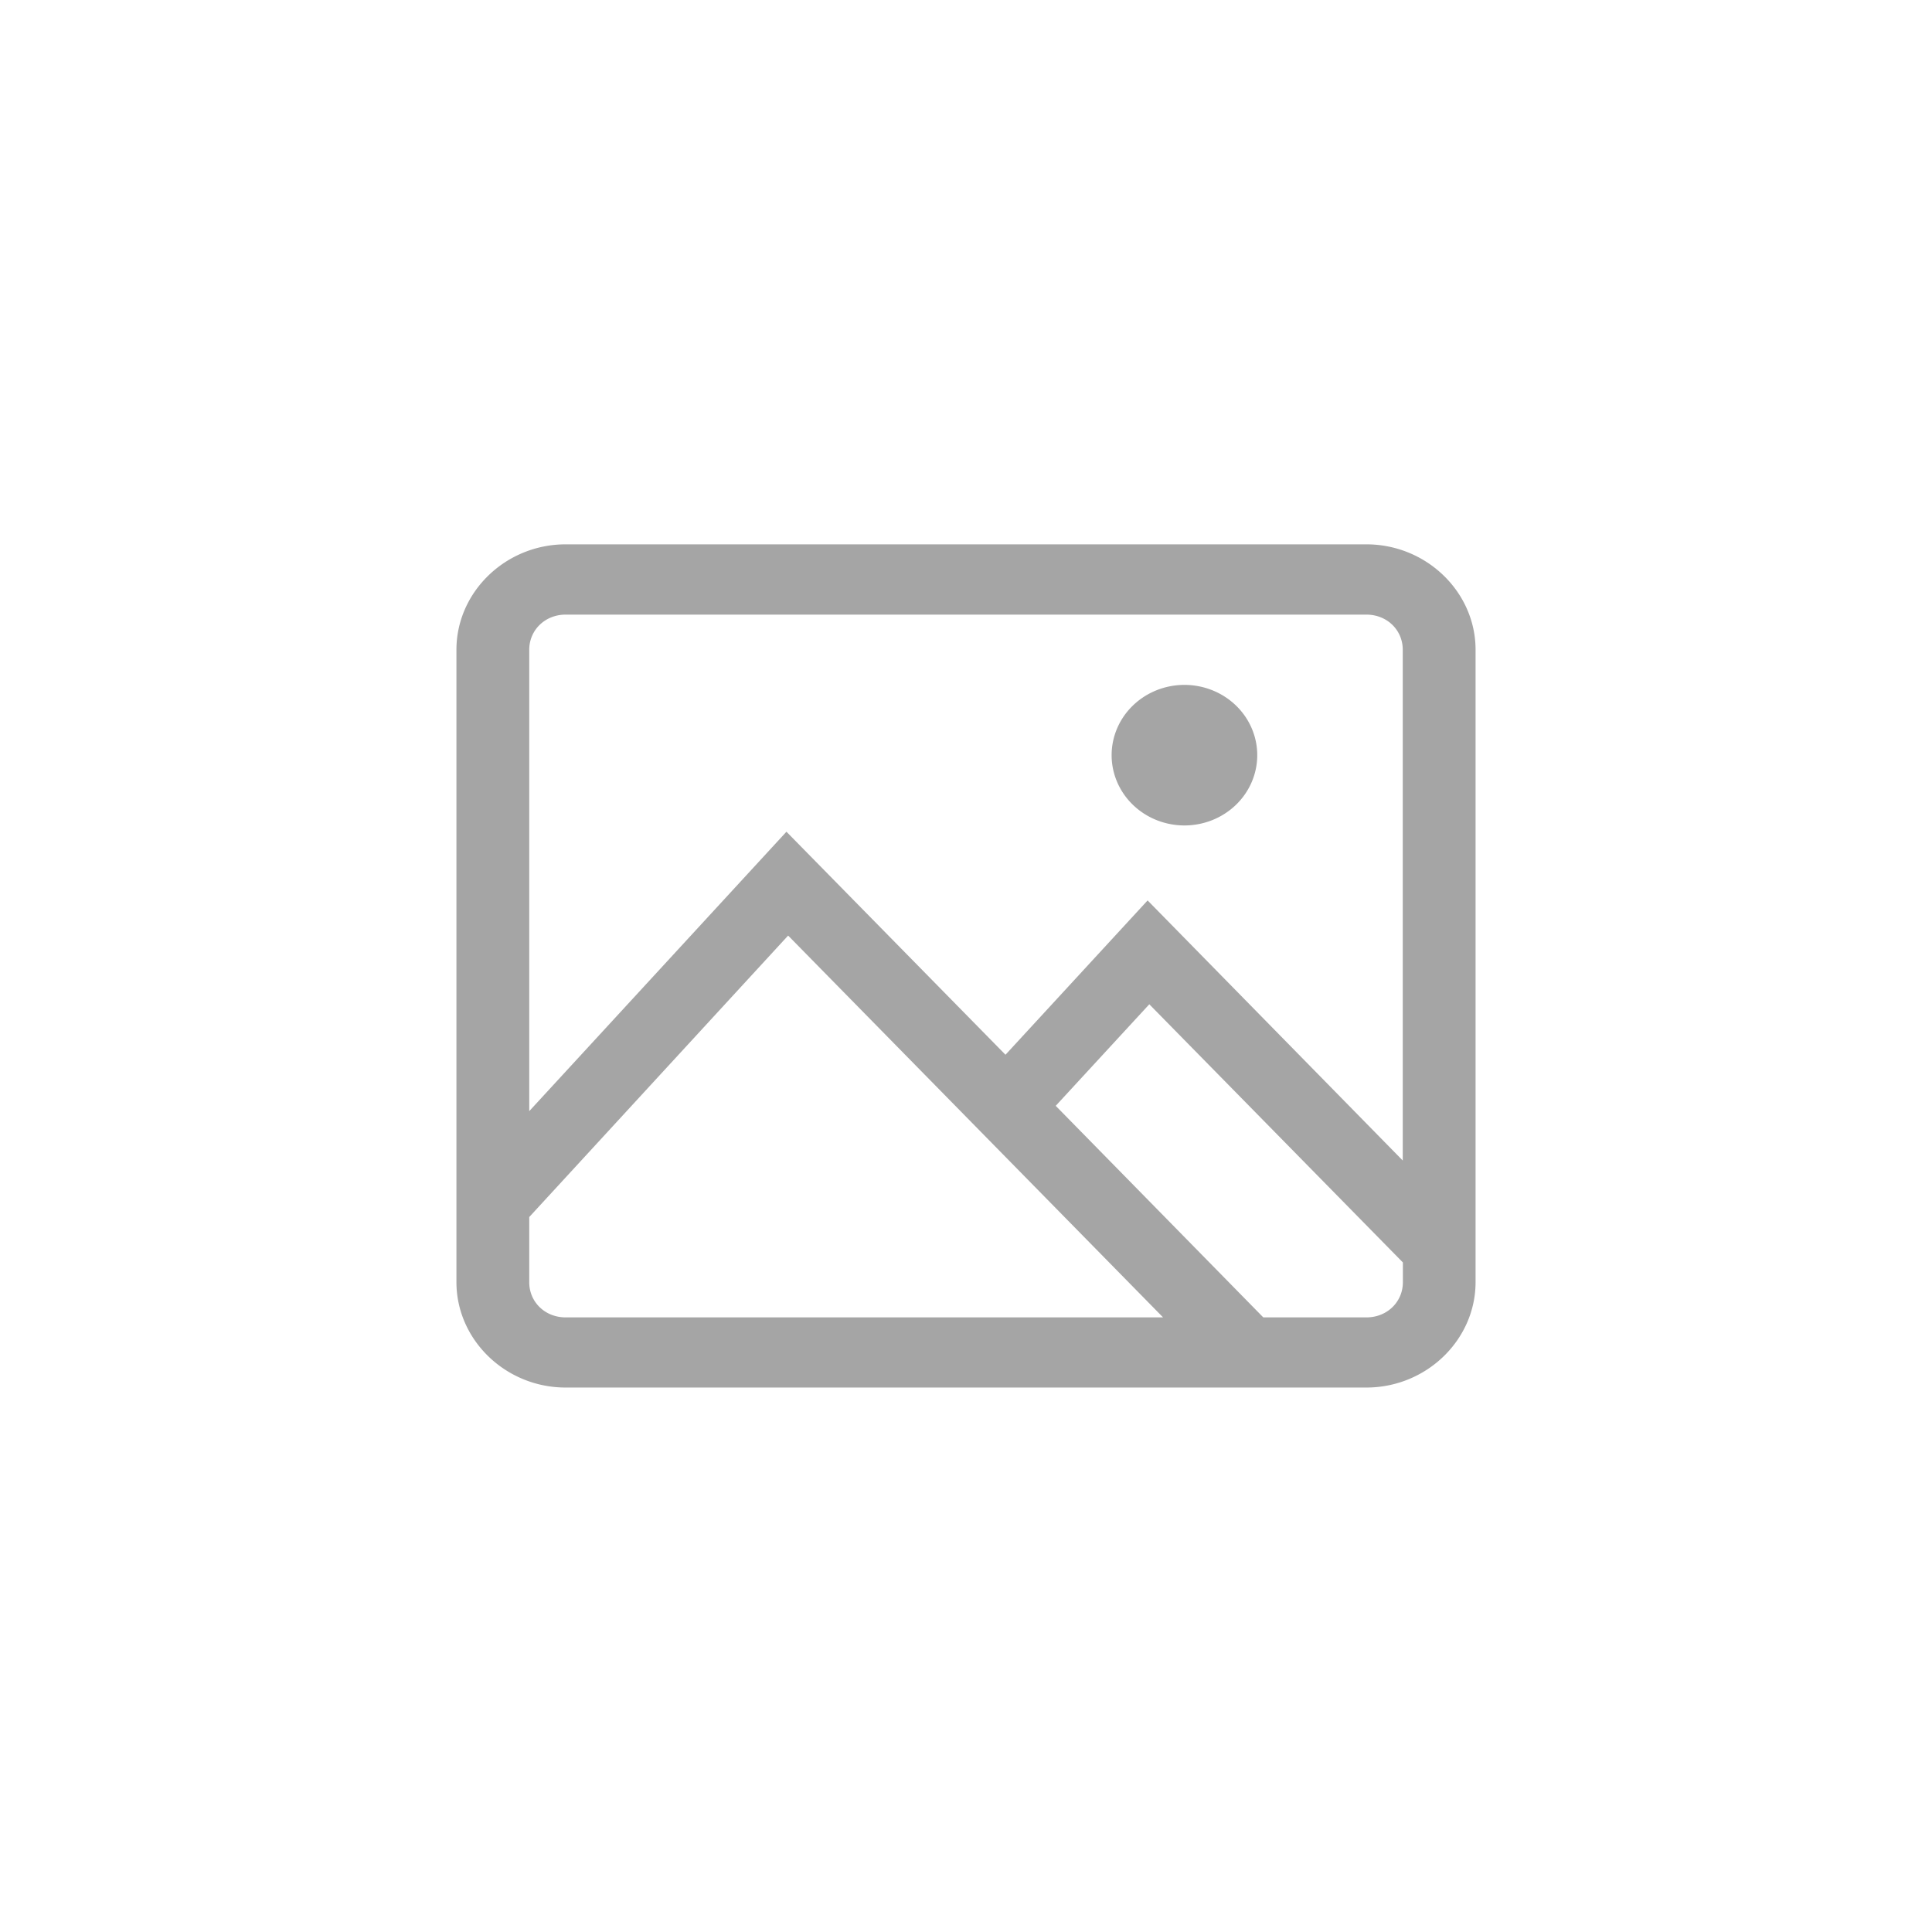 <?xml version="1.0" encoding="UTF-8" standalone="no"?>
<svg
   xmlns:dc="http://purl.org/dc/elements/1.1/"
   xmlns:cc="http://creativecommons.org/ns#"
   xmlns:rdf="http://www.w3.org/1999/02/22-rdf-syntax-ns#"
   xmlns:svg="http://www.w3.org/2000/svg"
   xmlns="http://www.w3.org/2000/svg"
   xmlns:sodipodi="http://sodipodi.sourceforge.net/DTD/sodipodi-0.dtd"
   xmlns:inkscape="http://www.inkscape.org/namespaces/inkscape"
   viewBox="0 0 16 16"
   version="1.1"
   id="svg4"
   sodipodi:docname="cover.svg"
   inkscape:version="0.92.2 5c3e80d, 2017-08-06">
  <defs
     id="defs8" />
  <sodipodi:namedview
     pagecolor="#ffffff"
     bordercolor="#666666"
     borderopacity="1"
     objecttolerance="10"
     gridtolerance="10"
     guidetolerance="10"
     inkscape:pageopacity="0"
     inkscape:pageshadow="2"
     inkscape:window-width="1291"
     inkscape:window-height="854"
     id="namedview6"
     showgrid="false"
     inkscape:zoom="14.75"
     inkscape:cx="8"
     inkscape:cy="8"
     inkscape:window-x="12"
     inkscape:window-y="2"
     inkscape:window-maximized="0"
     inkscape:current-layer="svg4" />
  <path
     d="m 4.684,4.508 c -0.496,0 -0.904,0.394 -0.904,0.873 v 5.237 c 0,0.479 0.408,0.873 0.904,0.873 H 11.316 c 0.496,0 0.904,-0.394 0.904,-0.873 V 5.381 c 0,-0.479 -0.408,-0.873 -0.904,-0.873 z m 0,0.582 H 11.316 c 0.17,0 0.301,0.127 0.301,0.291 V 9.611 L 9.504,7.457 8.327,8.735 6.513,6.888 4.383,9.202 V 5.381 c 0,-0.164 0.132,-0.291 0.301,-0.291 z M 9.809,5.672 A 0.603,0.582 0 0 0 9.206,6.254 0.603,0.582 0 0 0 9.809,6.836 0.603,0.582 0 0 0 10.412,6.254 0.603,0.582 0 0 0 9.809,5.672 Z M 6.527,7.748 9.632,10.91 H 4.684 c -0.17,0 -0.301,-0.127 -0.301,-0.291 v -0.54 z m 2.991,0.569 2.1,2.138 v 0.164 c 0,0.164 -0.132,0.291 -0.301,0.291 H 10.462 L 8.743,9.158 Z"
     id="path2"
     inkscape:connector-curvature="0"
     style="fill:#a5a5a5;stroke-width:0.592" />
</svg>
